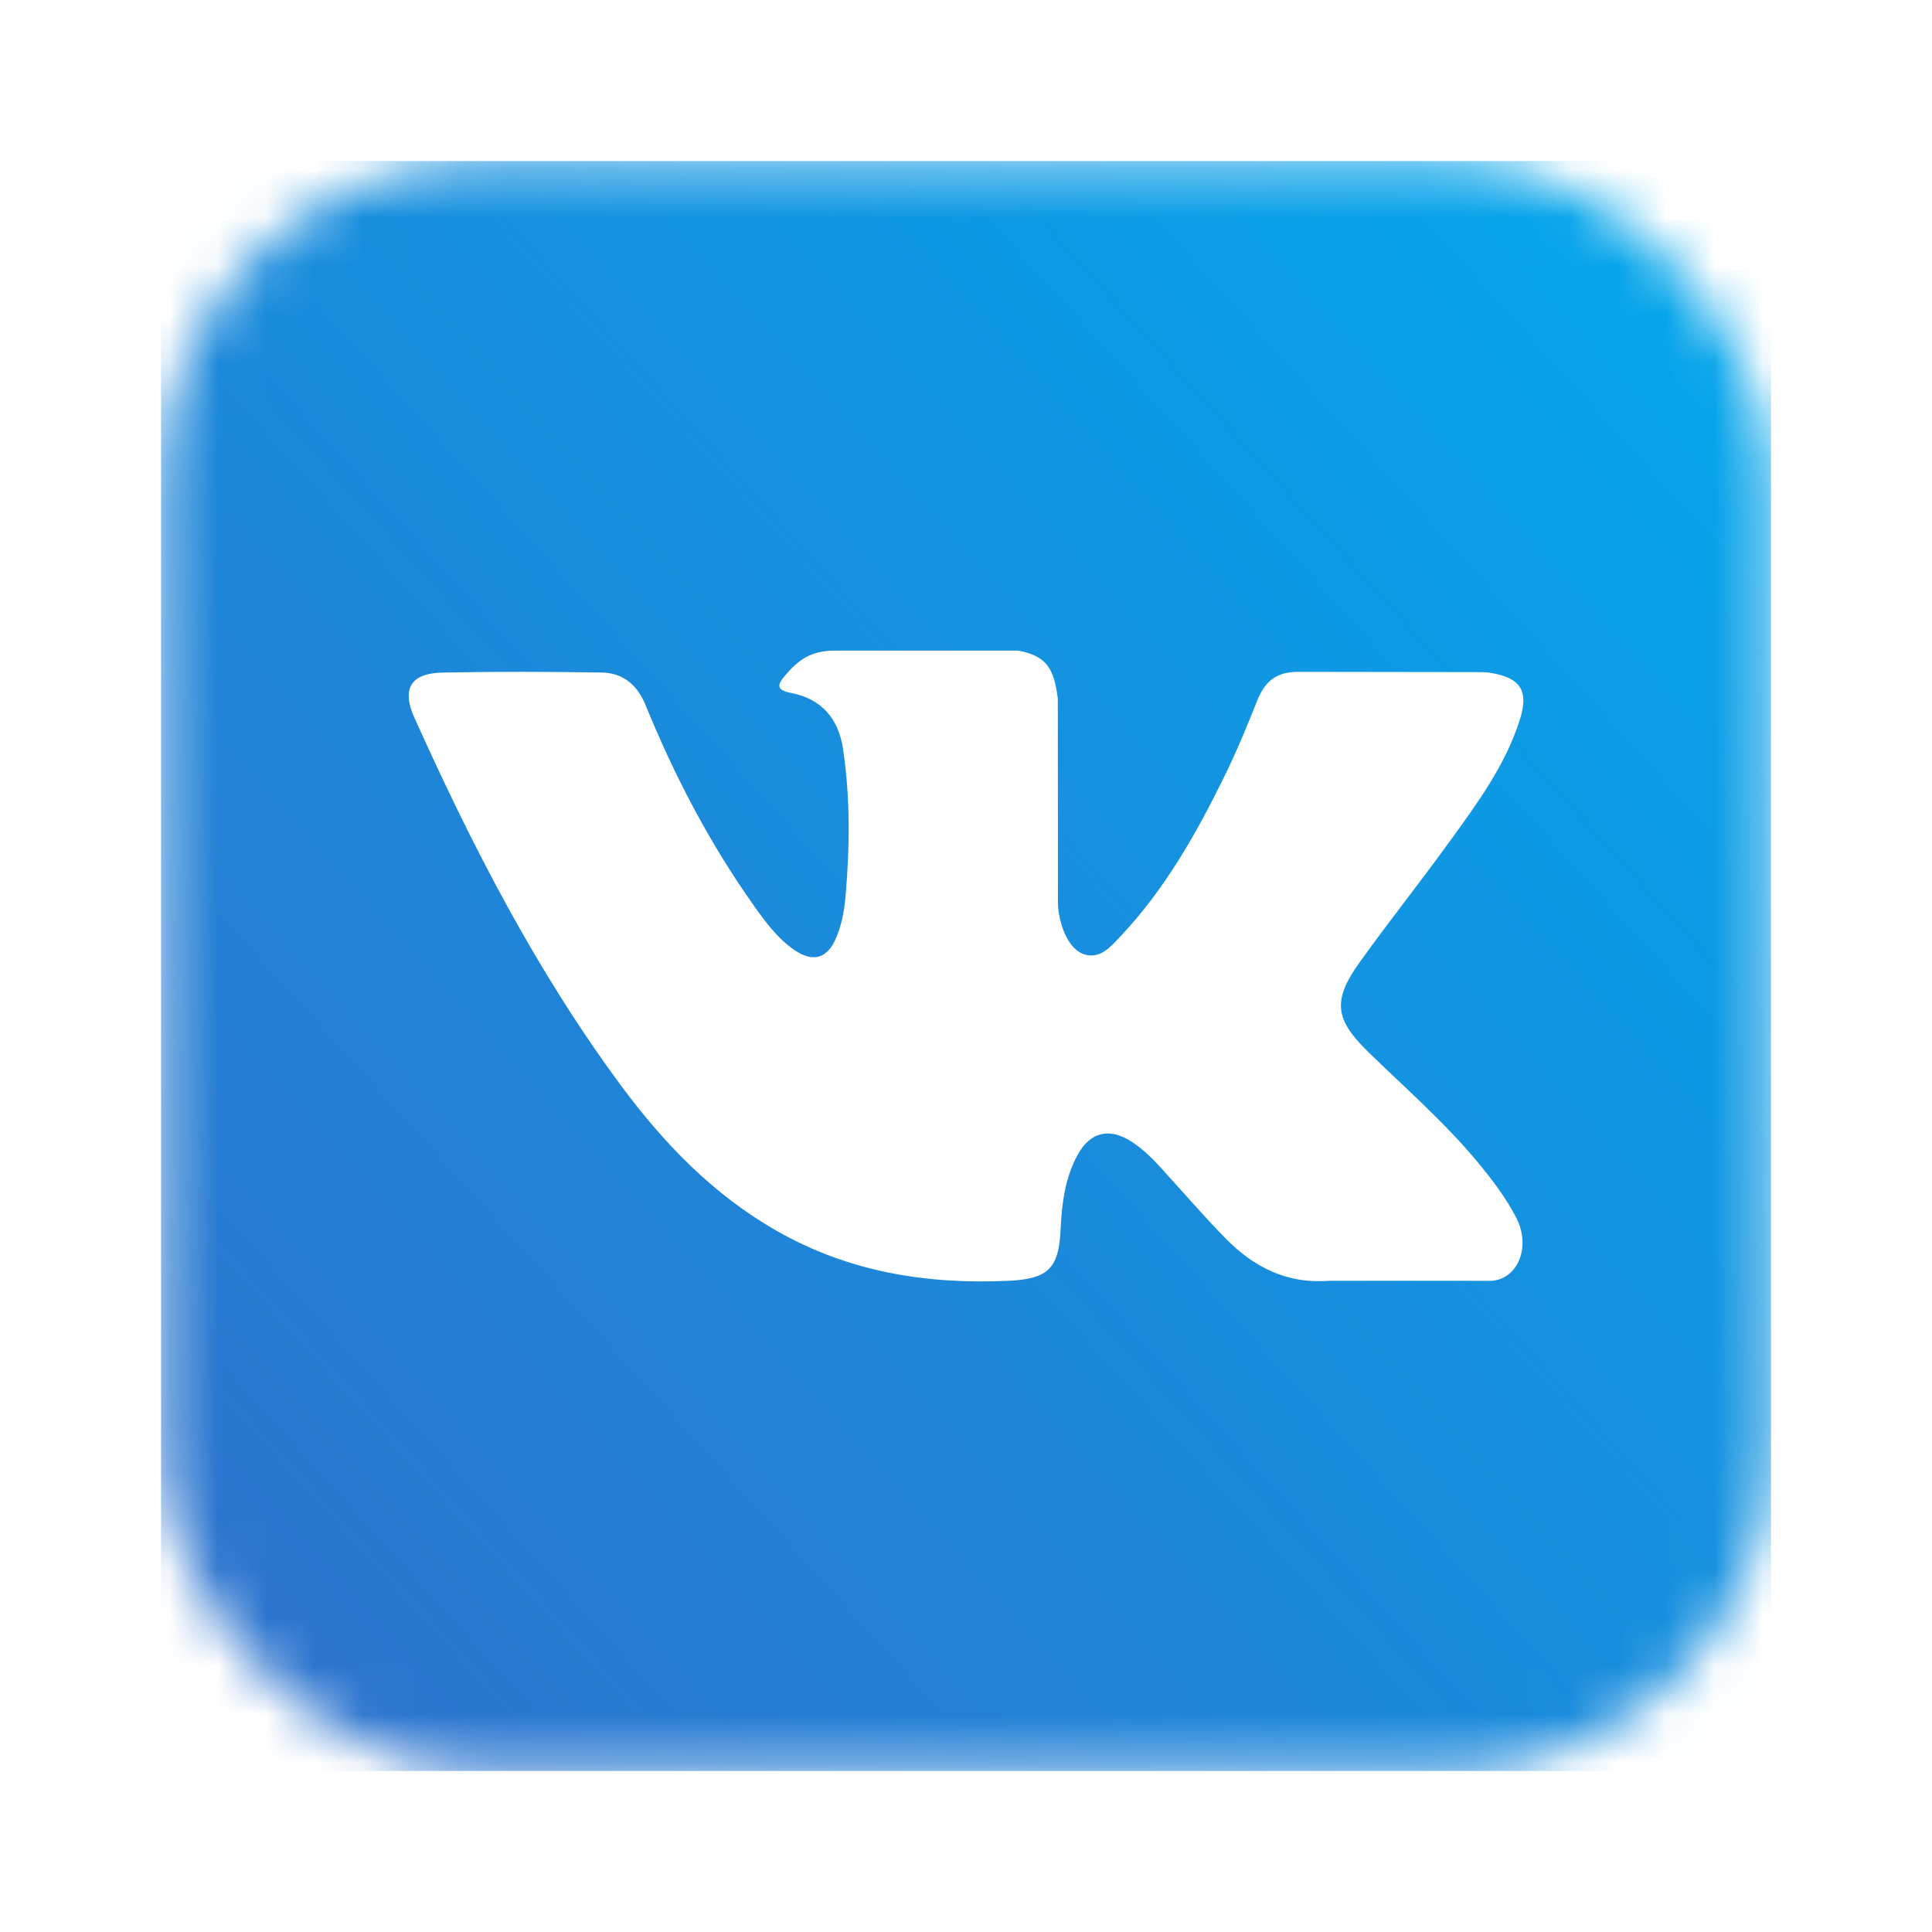 <svg width="40" height="40" viewBox="0 0 40 40" fill="none" xmlns="http://www.w3.org/2000/svg">
<mask id="mask0" mask-type="alpha" maskUnits="userSpaceOnUse" x="3" y="3" width="34" height="34">
<rect x="3.334" y="3.333" width="33.333" height="33.333" rx="6.667" fill="#C4C4C4"/>
</mask>
<g mask="url(#mask0)">
<path fill-rule="evenodd" clip-rule="evenodd" d="M3.334 3.333V36.667H36.667V3.333H3.334ZM28.323 21.775C29.088 22.521 29.897 23.224 30.584 24.05C30.887 24.414 31.174 24.79 31.393 25.213C31.704 25.818 31.422 26.482 30.881 26.518L27.521 26.517C26.653 26.588 25.962 26.238 25.379 25.645C24.915 25.172 24.482 24.667 24.035 24.178C23.852 23.977 23.66 23.789 23.431 23.639C22.972 23.341 22.573 23.431 22.311 23.91C22.044 24.397 21.982 24.938 21.957 25.48C21.92 26.272 21.681 26.479 20.887 26.517C19.187 26.596 17.574 26.337 16.077 25.481C14.754 24.726 13.731 23.659 12.84 22.452C11.103 20.098 9.773 17.515 8.579 14.857C8.309 14.258 8.507 13.937 9.165 13.925C10.264 13.903 11.361 13.906 12.458 13.924C12.904 13.931 13.2 14.186 13.37 14.607C13.964 16.066 14.69 17.453 15.601 18.741C15.845 19.084 16.093 19.425 16.444 19.667C16.833 19.935 17.131 19.848 17.314 19.412C17.431 19.135 17.482 18.84 17.507 18.544C17.594 17.531 17.605 16.516 17.454 15.506C17.361 14.874 17.004 14.466 16.374 14.346C16.053 14.285 16.101 14.167 16.256 13.983C16.527 13.667 16.782 13.47 17.288 13.47H21.087C21.686 13.587 21.82 13.857 21.901 14.459L21.904 18.68C21.897 18.913 22.021 19.604 22.44 19.757C22.775 19.868 22.998 19.598 23.199 19.385C24.109 18.42 24.758 17.279 25.338 16.098C25.595 15.578 25.817 15.039 26.032 14.499C26.191 14.1 26.439 13.903 26.89 13.91L30.546 13.915C30.654 13.915 30.765 13.915 30.872 13.932C31.487 14.039 31.656 14.304 31.465 14.906C31.166 15.849 30.581 16.637 30.011 17.426C29.4 18.27 28.75 19.085 28.143 19.933C27.589 20.711 27.633 21.102 28.323 21.775Z" fill="url(#paint0_linear)"/>
</g>
<defs>
<linearGradient id="paint0_linear" x1="3.737" y1="34.715" x2="38.737" y2="3.048" gradientUnits="userSpaceOnUse">
<stop stop-color="#2E72CD"/>
<stop offset="1" stop-color="#00ABEE"/>
</linearGradient>
</defs>
</svg>
